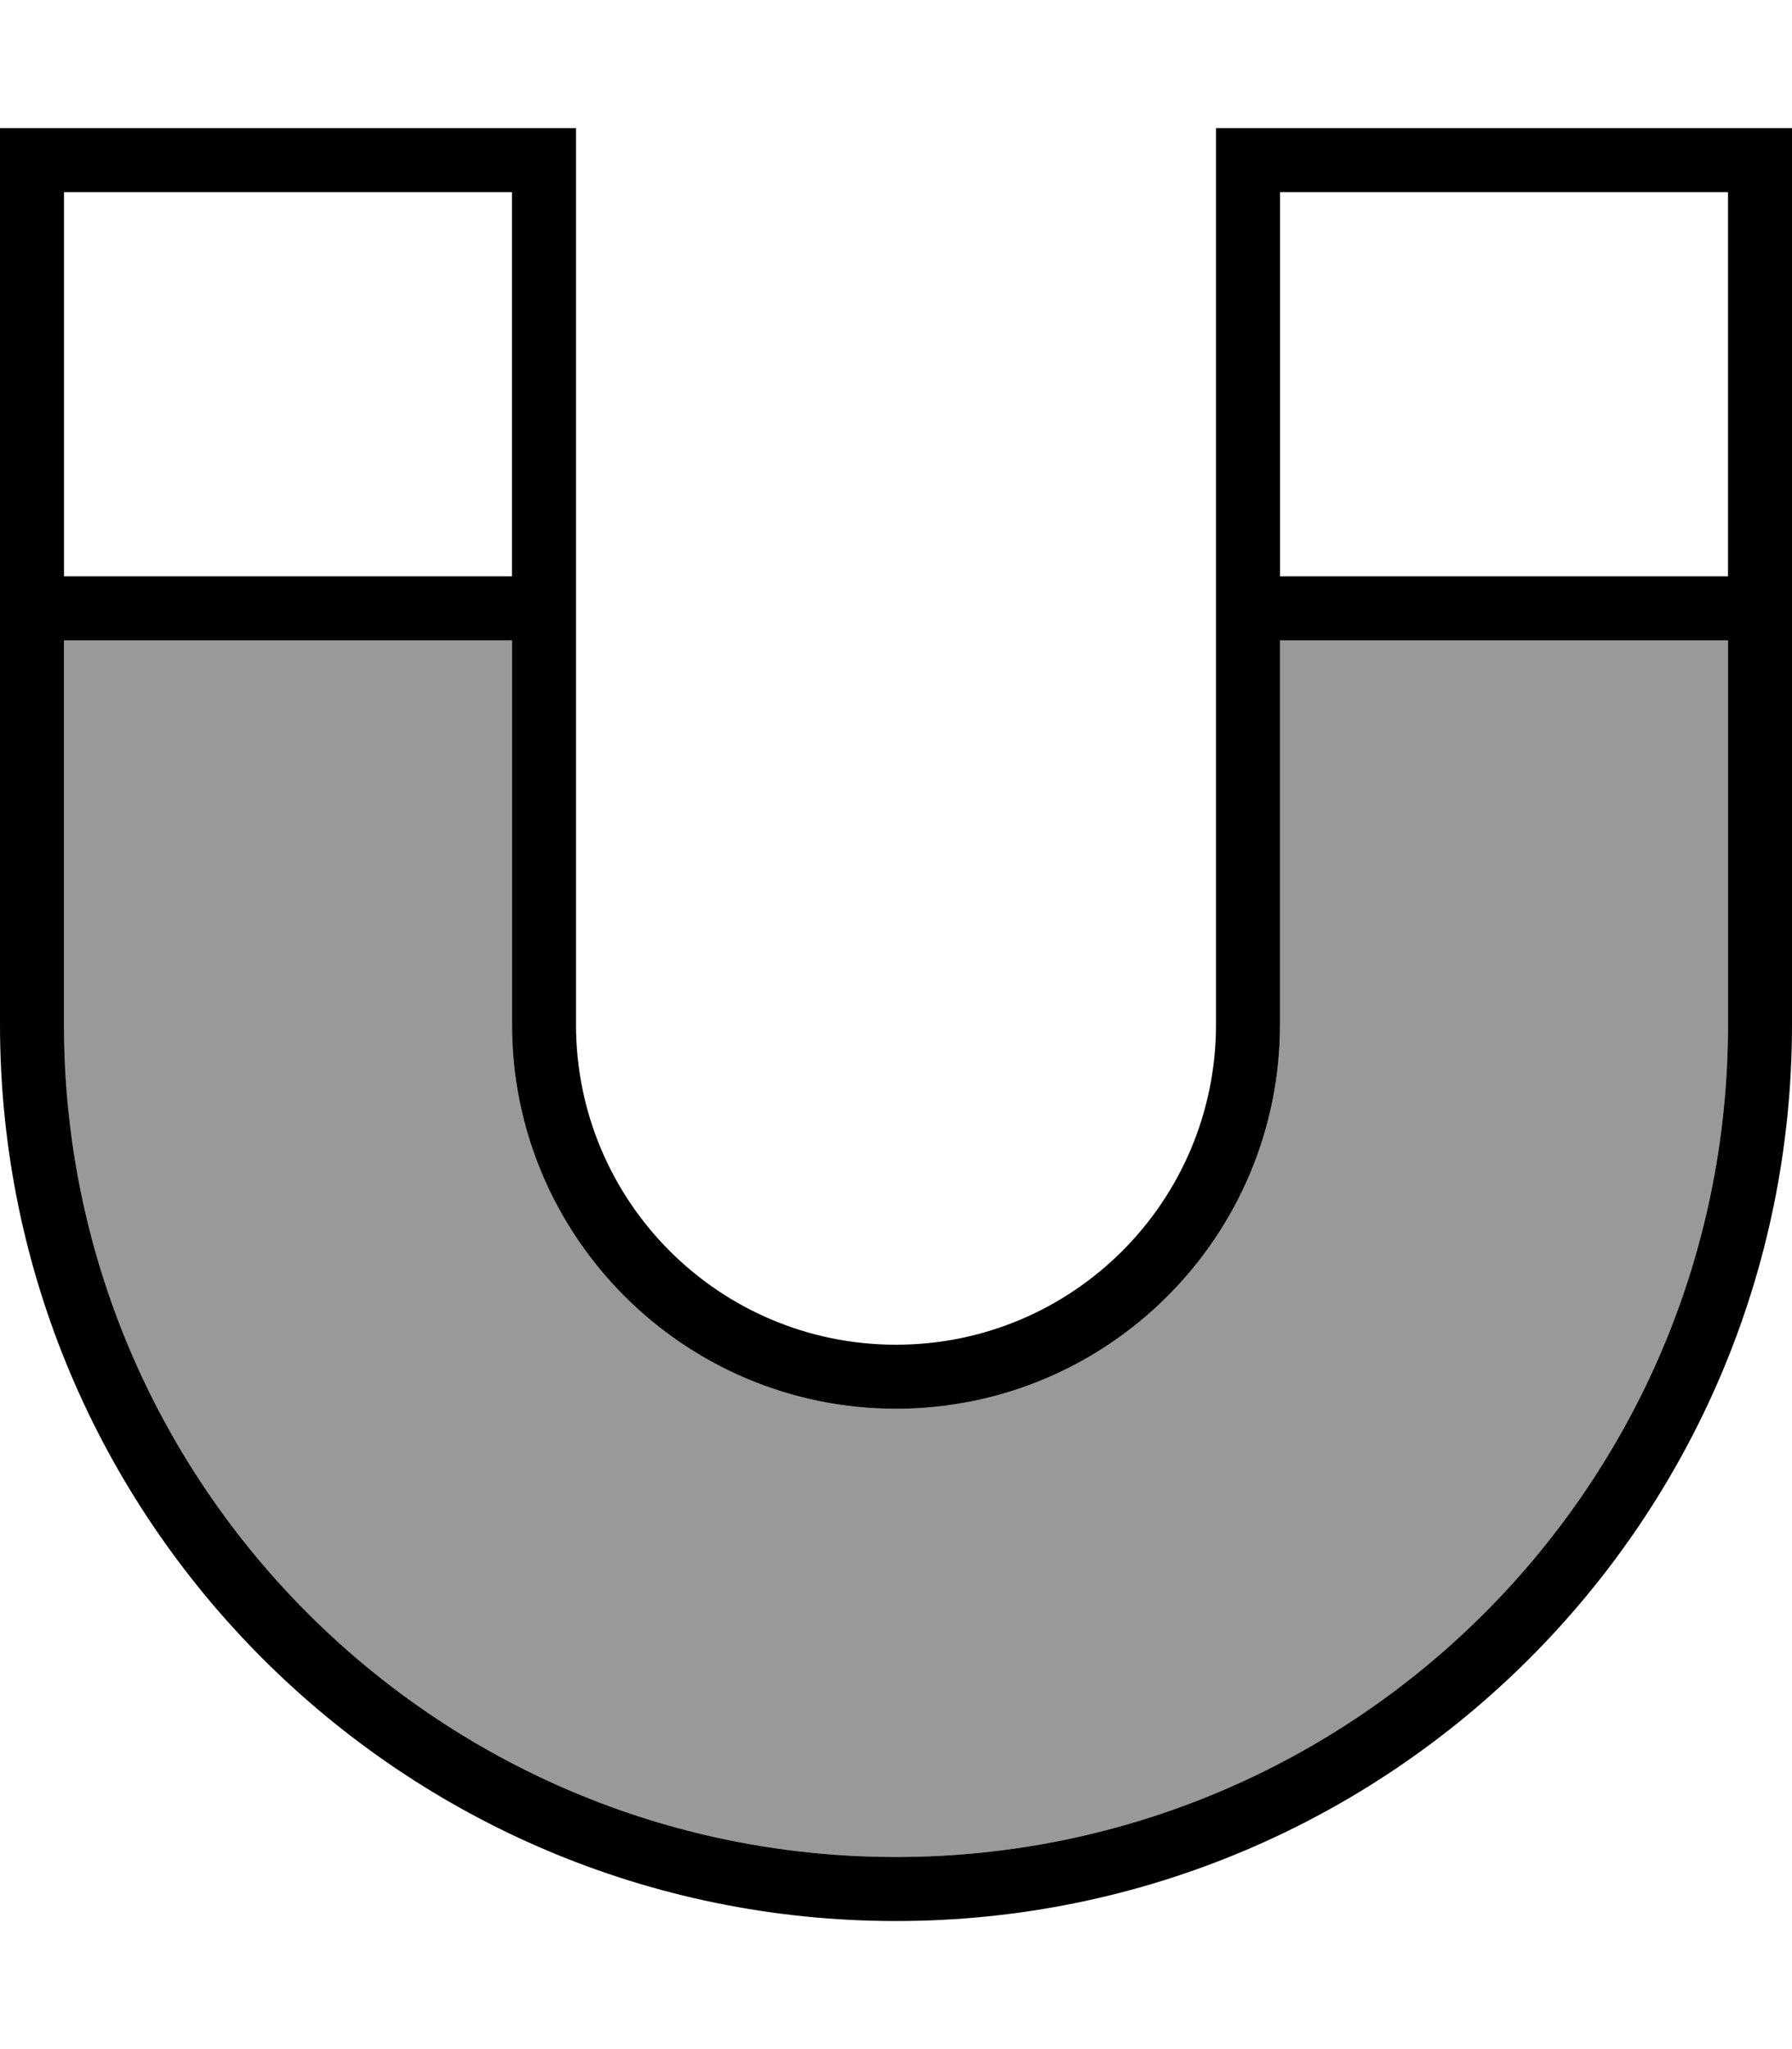 <svg xmlns="http://www.w3.org/2000/svg" viewBox="0 0 448 512"><defs><style>.fa-secondary{opacity:.4}</style></defs><path class="fa-secondary" d="M16 160l0 96c0 114.9 93.1 208 208 208s208-93.1 208-208l0-96-112 0 0 96c0 53-43 96-96 96s-96-43-96-96l0-96L16 160z"/><path class="fa-primary" d="M0 32l8 0 128 0 8 0 0 8 0 216c0 44.2 35.8 80 80 80s80-35.8 80-80l0-216 0-8 8 0 128 0 8 0 0 8 0 216c0 123.7-100.3 224-224 224S0 379.7 0 256L0 40l0-8zM16 48l0 96 112 0 0-96L16 48zm0 208c0 114.9 93.1 208 208 208s208-93.1 208-208l0-96-112 0 0 96c0 53-43 96-96 96s-96-43-96-96l0-96L16 160l0 96zM432 144l0-96L320 48l0 96 112 0z"/></svg>